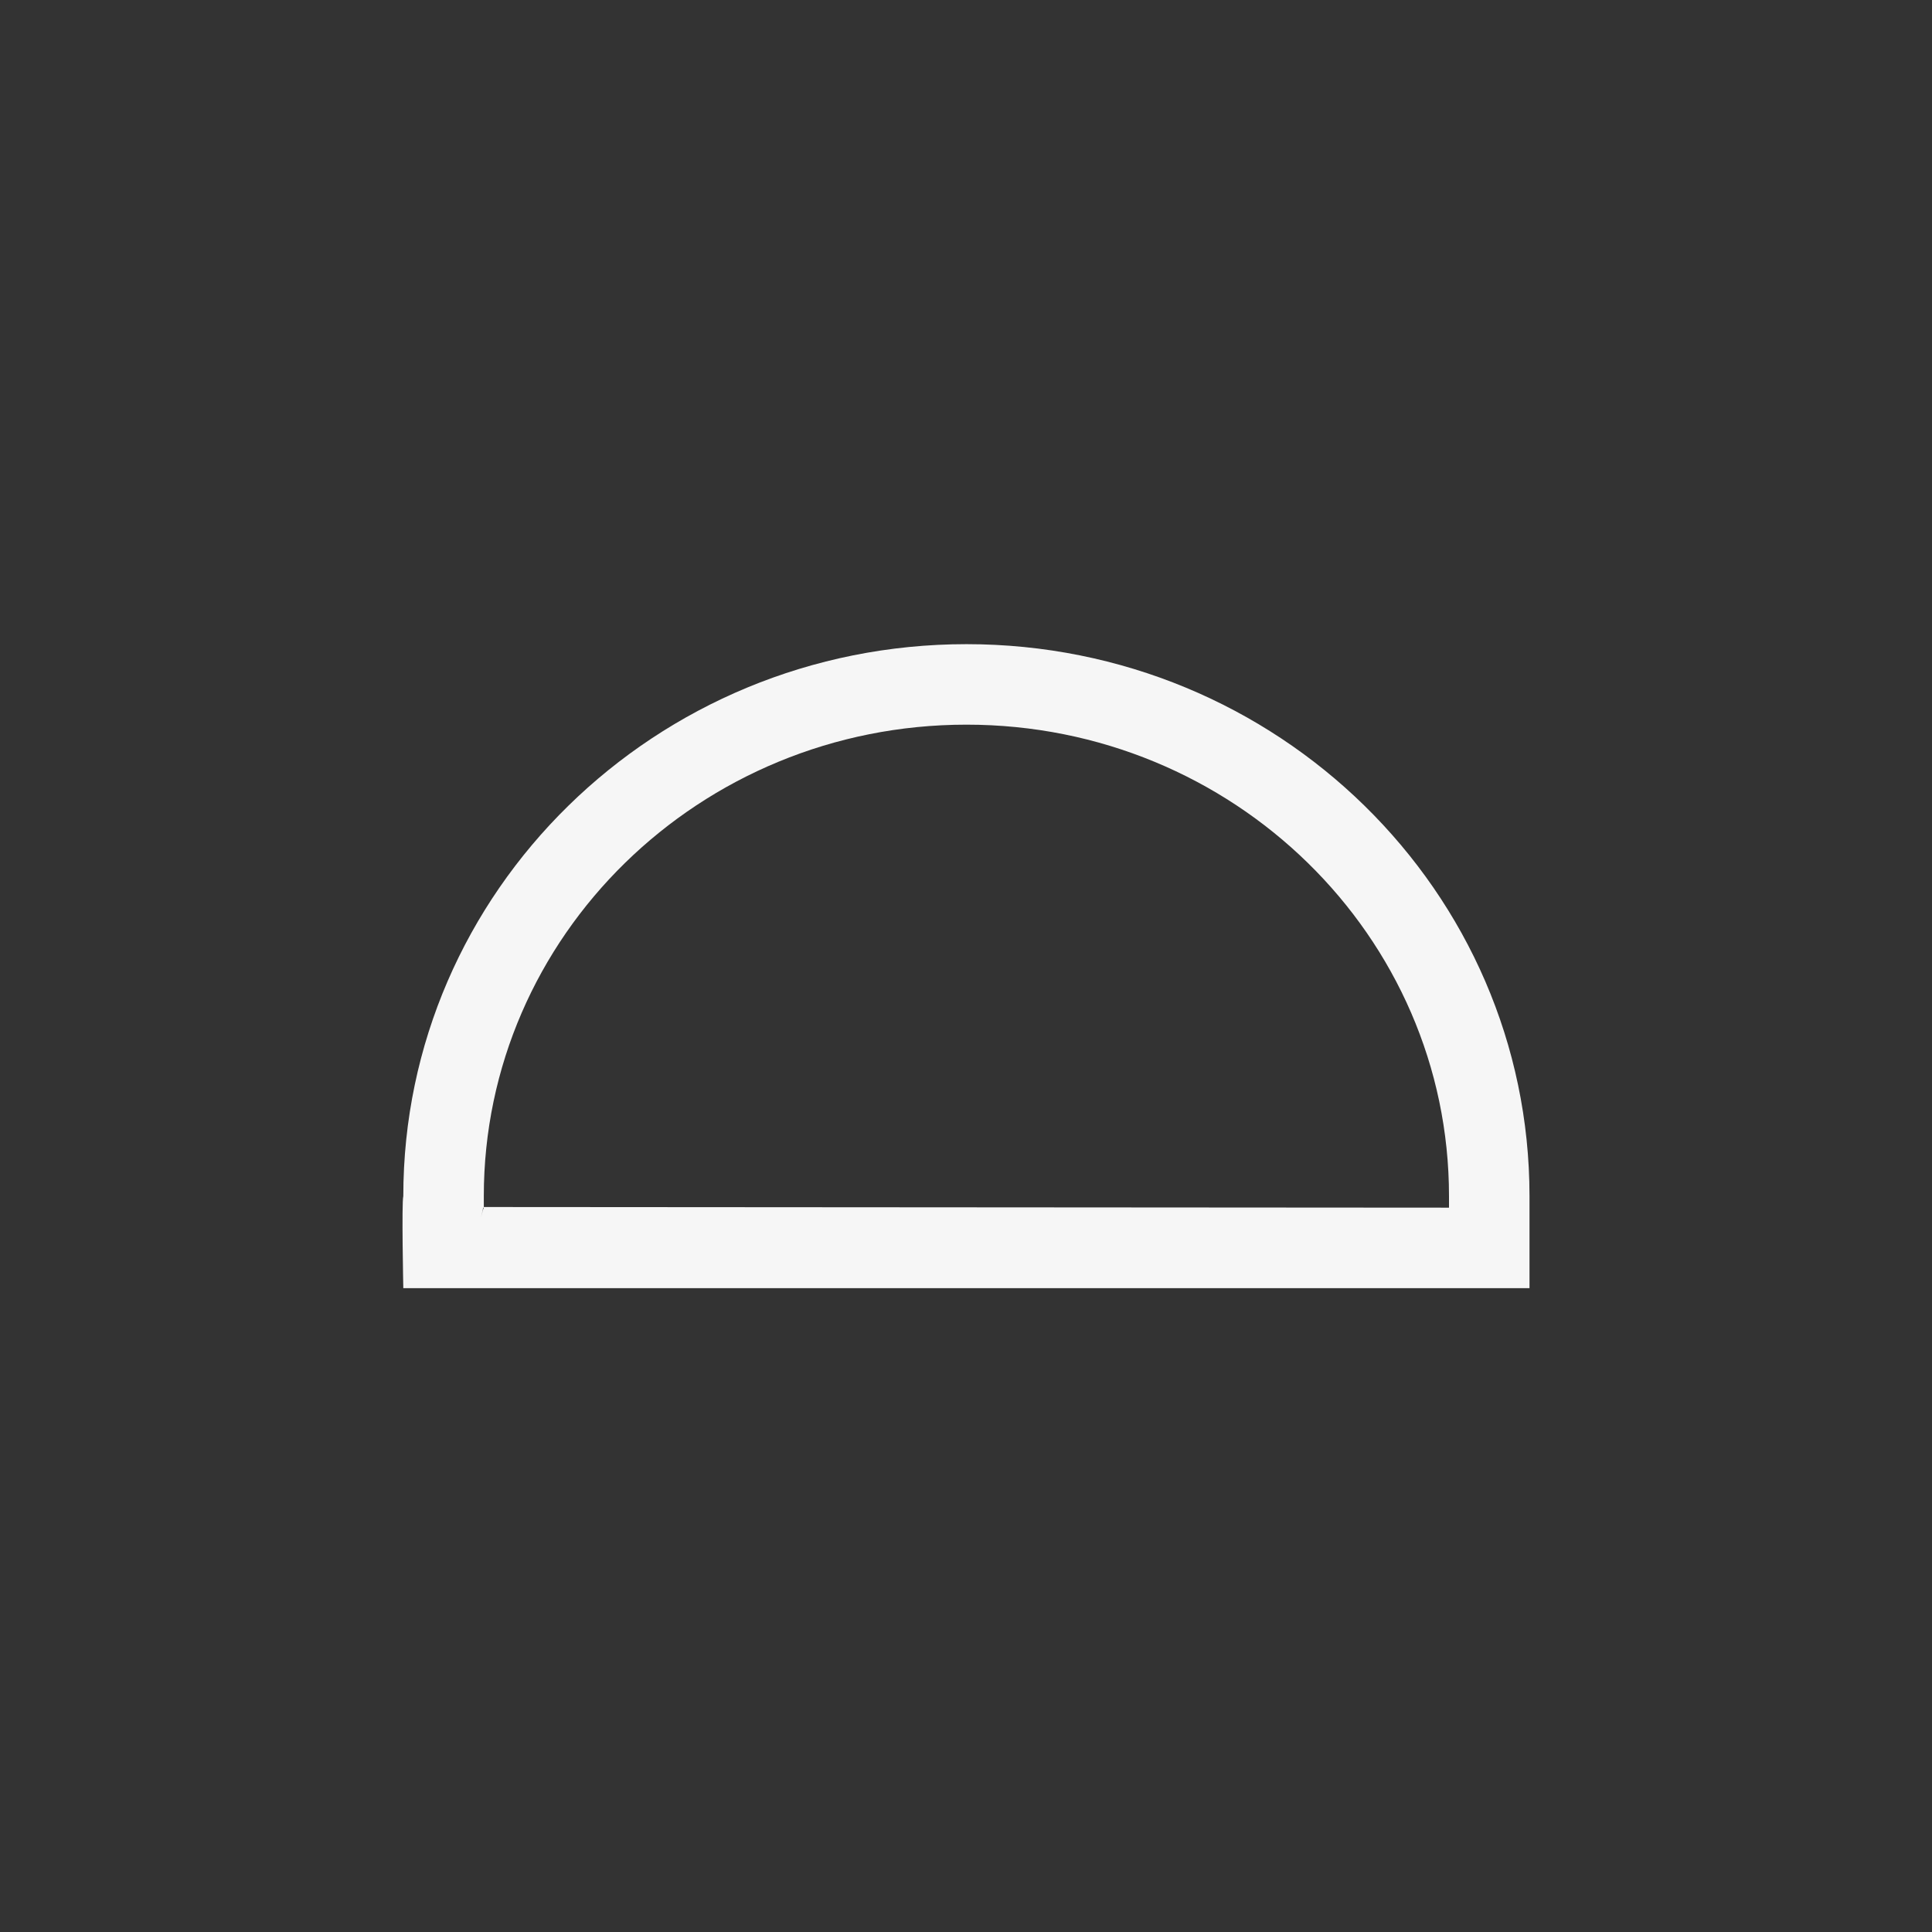 <svg xmlns="http://www.w3.org/2000/svg" width="24" height="24" viewBox="0 0 24 24">
  <rect x="0" y="0" width="24" height="24" fill="#333333" stroke="none"/>
  <path fill="#F6F6F6" d="M6.001,15.002 C5.999,15.03 5.993,15.054 5.974,15.123 L6.008,15.002 L6.001,15.002 Z M18,15.002 L18,14.859 C18,11.629 15.321,9.002 12.006,9.002 C8.69,9.002 6.01,11.629 6.01,14.859 L6.01,14.994 L18,15.002 Z M12.006,8.002 C15.869,8.002 19,11.072 19,14.859 L19,16.002 L5.01,16.002 C5.01,16.002 4.988,14.938 5.01,14.859 C5.01,11.072 8.143,8.002 12.006,8.002 Z"/>
</svg>
